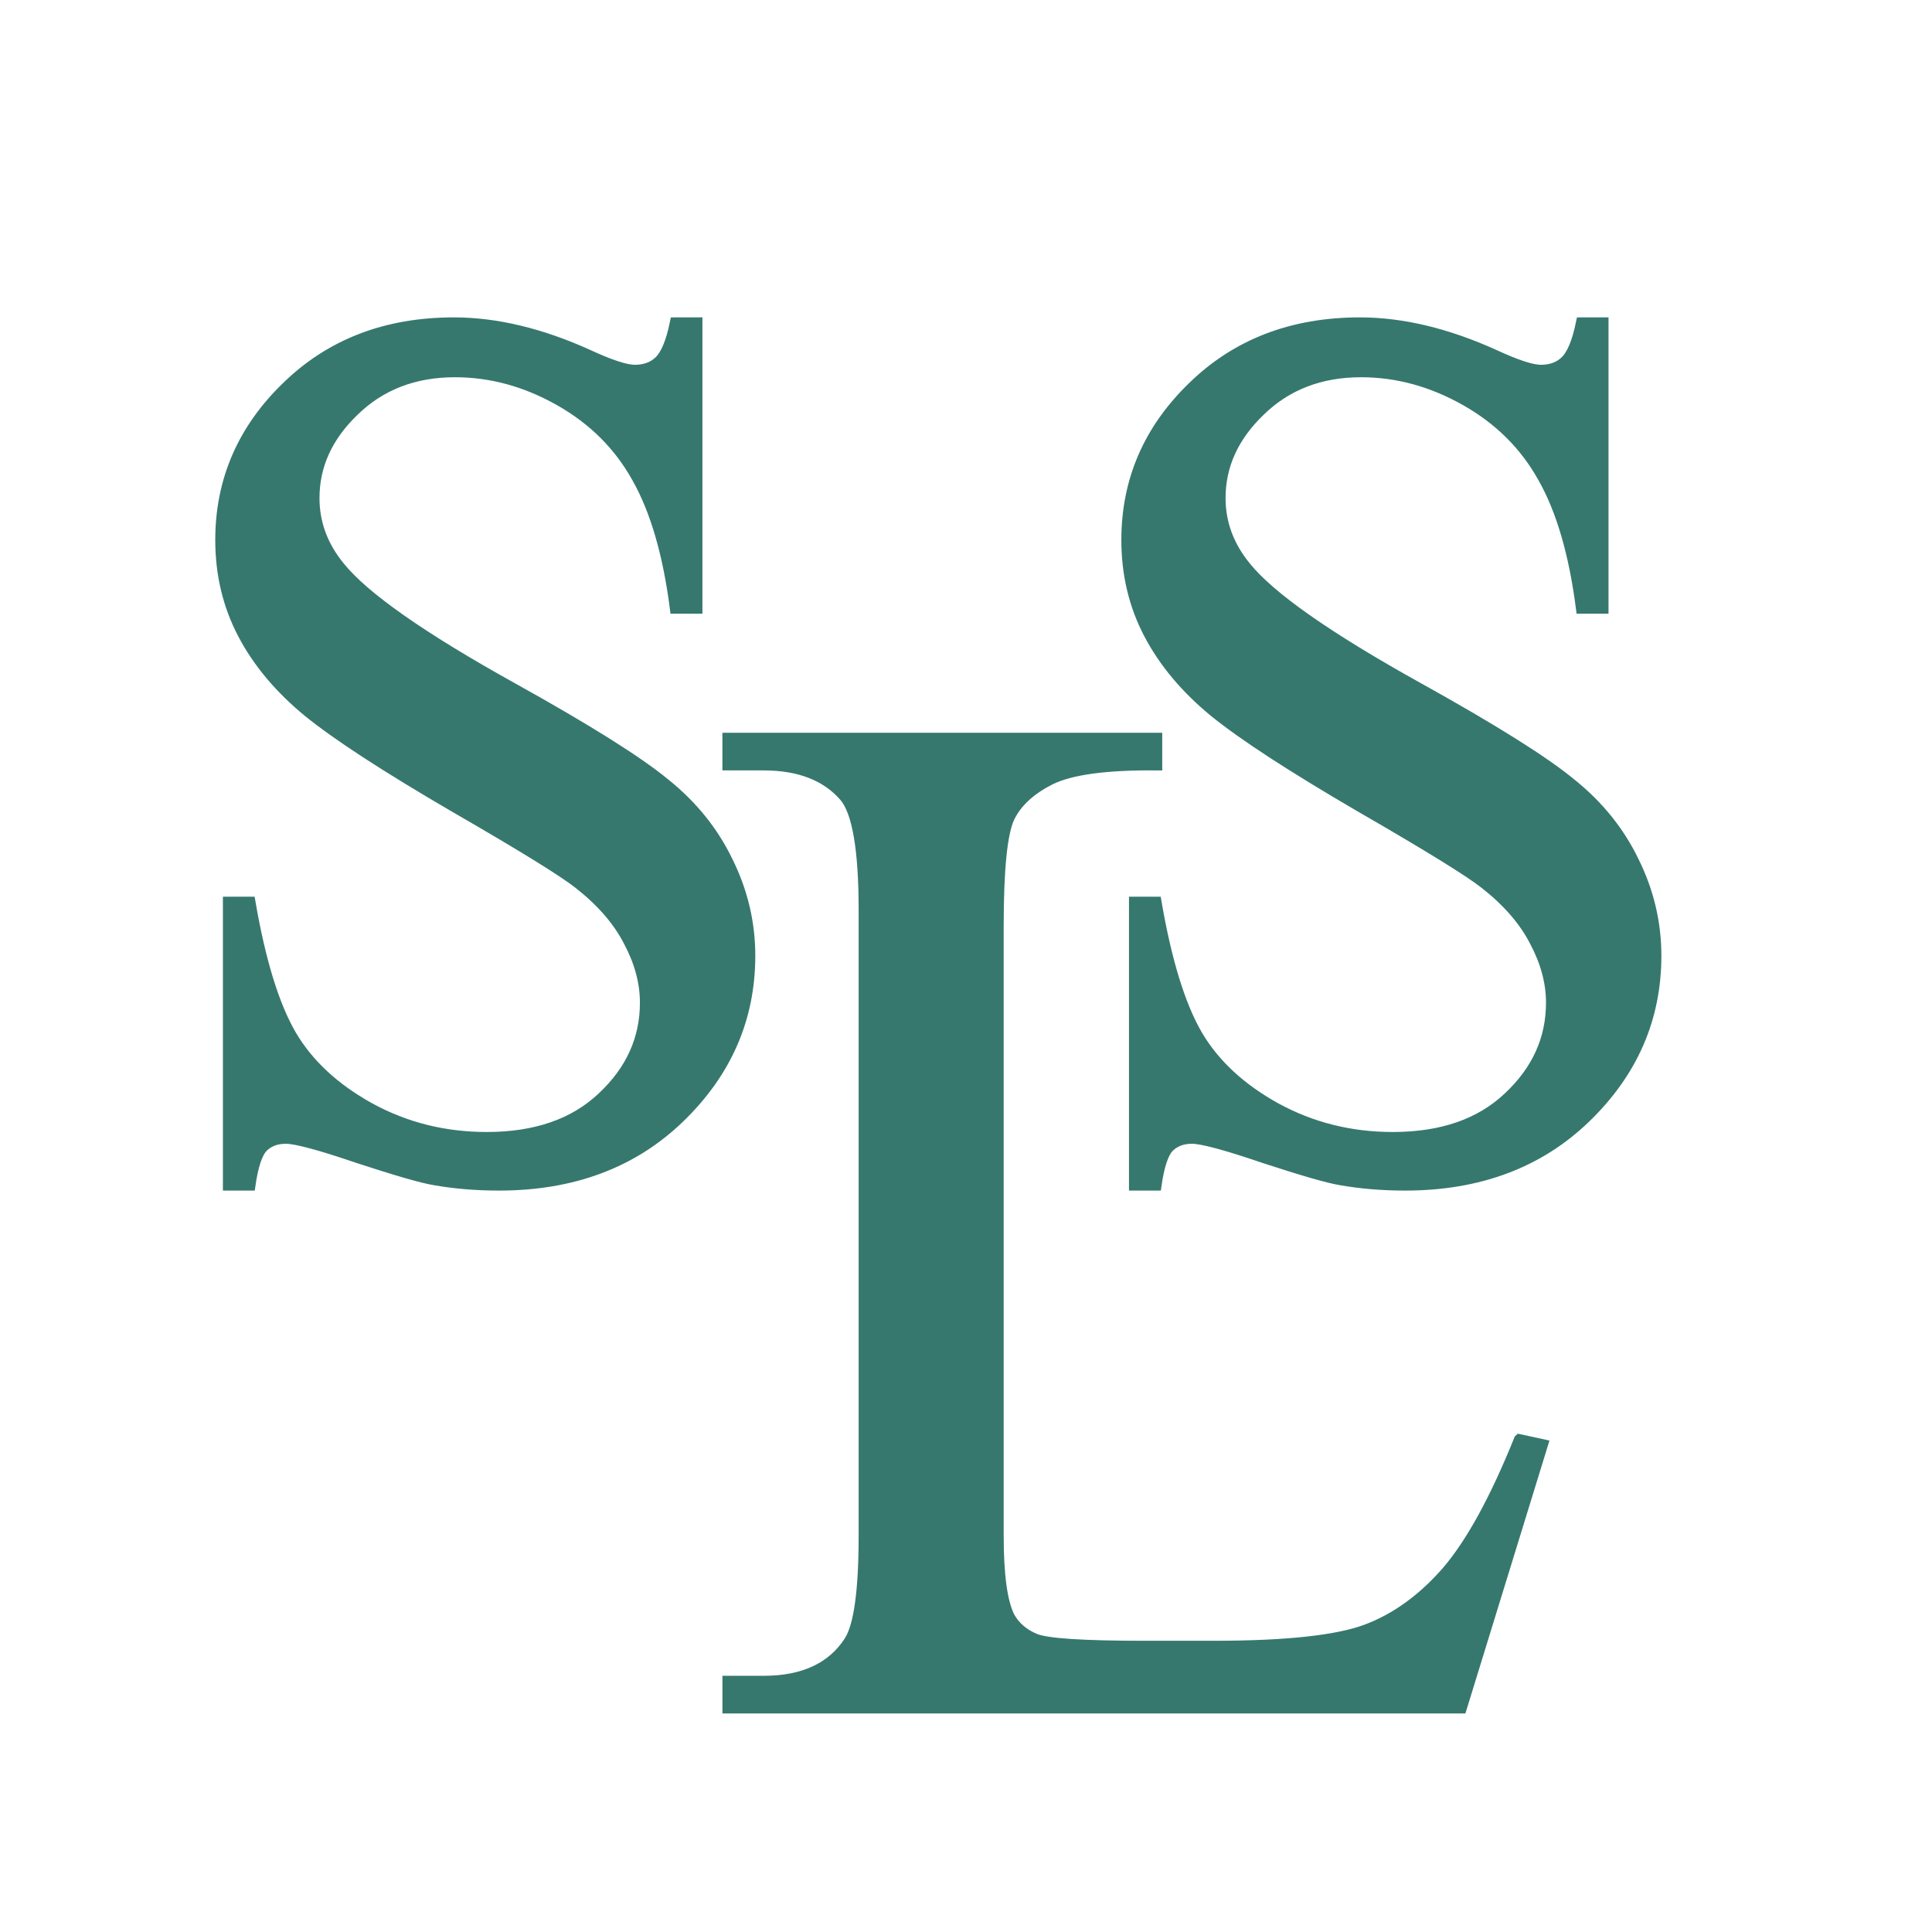 <?xml version="1.0" encoding="UTF-8" standalone="no"?>
<svg
   xmlns:osb="http://www.openswatchbook.org/uri/2009/osb"
   xmlns:dc="http://purl.org/dc/elements/1.1/"
   xmlns:cc="http://creativecommons.org/ns#"
   xmlns:rdf="http://www.w3.org/1999/02/22-rdf-syntax-ns#"
   xmlns:svg="http://www.w3.org/2000/svg"
   xmlns="http://www.w3.org/2000/svg"
   xmlns:sodipodi="http://sodipodi.sourceforge.net/DTD/sodipodi-0.dtd"
   xmlns:inkscape="http://www.inkscape.org/namespaces/inkscape"
   inkscape:version="1.0rc1 (09960d6, 2020-04-09)"
   sodipodi:docname="SLS_without_text_circle_path_fill.svg"
   viewBox="0 0 661 661"
   height="174.89mm"
   width="174.89mm"
   id="svg11"
   version="1.1">
  <defs
     id="defs15">
    <linearGradient
       id="linearGradient922"
       osb:paint="solid">
      <stop
         style="stop-color:#36786e;stop-opacity:1;"
         offset="0"
         id="stop920" />
    </linearGradient>
    <rect
       id="rect26"
       height="92"
       width="77.5"
       y="9.75"
       x="12.5" />
    <rect
       x="12.5"
       y="9.75"
       width="77.5"
       height="92"
       id="rect26-8" />
    <rect
       x="12.5"
       y="9.75"
       width="77.5"
       height="92"
       id="rect39" />
    <rect
       x="12.5"
       y="9.75"
       width="77.5"
       height="92"
       id="rect26-1" />
    <rect
       x="12.5"
       y="9.75"
       width="77.5"
       height="92"
       id="rect39-7" />
  </defs>
  <sodipodi:namedview
     lock-margins="true"
     showborder="true"
     borderlayer="false"
     inkscape:showpageshadow="true"
     fit-margin-bottom="0"
     fit-margin-right="0"
     fit-margin-left="0"
     fit-margin-top="0"
     units="mm"
     inkscape:current-layer="layer3"
     inkscape:window-maximized="1"
     inkscape:window-y="23"
     inkscape:window-x="0"
     inkscape:cy="314.51415"
     inkscape:cx="261.82297"
     inkscape:zoom="0.66245342"
     inkscape:object-paths="true"
     showgrid="false"
     id="namedview13"
     inkscape:window-height="707"
     inkscape:window-width="1280"
     inkscape:pageshadow="2"
     inkscape:pageopacity="0"
     guidetolerance="10"
     gridtolerance="10"
     objecttolerance="10"
     borderopacity="1"
     bordercolor="#666666"
     pagecolor="#ffffff"
     inkscape:document-rotation="0" />
  <g
     transform="translate(242.295,329.045)"
     inkscape:label="Image 1"
     id="layer3"
     inkscape:groupmode="layer">
    <g
       id="text24"
       transform="matrix(10.288,0,0,10.649,-321.109,-422.506)"
       aria-label="S"
       style="stroke-width:0.361;stroke-miterlimit:4;stroke-dasharray:none;fill:#36786e;fill-opacity:1">
      <path
         id="path869"
         style="fill:#36786e;fill-opacity:1;stroke:#36786e;stroke-width:0.361;stroke-miterlimit:4;stroke-dasharray:none"
         d="m 30.84,19.153 v 9.16 h -0.723 q -0.352,-2.637 -1.27,-4.199 -0.898,-1.562 -2.578,-2.48 -1.68,-0.918 -3.477,-0.918 -2.031,0 -3.359,1.25 -1.328,1.23 -1.328,2.812 0,1.211 0.84,2.207 1.211,1.465 5.762,3.906 3.711,1.992 5.059,3.066 1.367,1.055 2.09,2.5 0.742,1.445 0.742,3.027 0,3.008 -2.344,5.195 -2.324,2.168 -5.996,2.168 -1.152,0 -2.168,-0.176 -0.605,-0.098 -2.52,-0.703 -1.895,-0.625 -2.402,-0.625 -0.488,0 -0.781,0.293 -0.273,0.293 -0.41,1.211 H 15.254 V 37.767 h 0.723 q 0.508,2.852 1.367,4.277 0.859,1.406 2.617,2.344 1.777,0.938 3.887,0.938 2.441,0 3.848,-1.289 1.426,-1.289 1.426,-3.047 0,-0.977 -0.547,-1.973 -0.527,-0.996 -1.66,-1.855 -0.762,-0.586 -4.16,-2.48 -3.398,-1.914 -4.844,-3.047 -1.426,-1.133 -2.168,-2.5 Q 15,27.767 15,26.126 q 0,-2.852 2.188,-4.902 2.188,-2.07 5.566,-2.07 2.109,0 4.473,1.035 1.094,0.488 1.543,0.488 0.508,0 0.82,-0.293 0.332,-0.312 0.527,-1.23 z"
         inkscape:connector-curvature="0" />
    </g>
    <g
       id="text24-1"
       transform="matrix(12.237,0,0,12.524,-156.021,-323.891)"
       aria-label="L"
       style="fill:#36786e;fill-opacity:1">
      <path
         id="path875"
         style="fill:#36786e;fill-opacity:1;stroke:#36786e;stroke-width:0.305;stroke-miterlimit:4;stroke-dasharray:none"
         d="m 35.43,38.919 0.645,0.137 -2.266,7.188 H 13.301 v -0.723 h 0.996 q 1.68,0 2.402,-1.094 0.41,-0.625 0.41,-2.891 V 24.446 q 0,-2.48 -0.547,-3.105 -0.762,-0.859 -2.266,-0.859 h -0.996 v -0.723 h 11.992 v 0.723 q -2.109,-0.02 -2.969,0.391 -0.84,0.41 -1.152,1.035 -0.312,0.625 -0.312,2.988 v 16.641 q 0,1.621 0.312,2.227 0.234,0.41 0.723,0.605 0.488,0.195 3.047,0.195 H 26.875 q 3.047,0 4.277,-0.449 1.23,-0.449 2.246,-1.582 1.016,-1.152 2.031,-3.613 z"
         inkscape:connector-curvature="0" />
    </g>
    <g
       id="text24-4"
       transform="matrix(10.288,0,0,10.649,-11.109,-422.506)"
       aria-label="S"
       style="stroke-width:0.361;stroke-miterlimit:4;stroke-dasharray:none;fill:#36786e;fill-opacity:1">
      <path
         id="path872"
         style="stroke:#36786e;fill:#36786e;stroke-width:0.361;stroke-miterlimit:4;stroke-dasharray:none;fill-opacity:1"
         d="m 30.84,19.153 v 9.16 h -0.723 q -0.352,-2.637 -1.27,-4.199 -0.898,-1.562 -2.578,-2.48 -1.68,-0.918 -3.477,-0.918 -2.031,0 -3.359,1.25 -1.328,1.23 -1.328,2.812 0,1.211 0.84,2.207 1.211,1.465 5.762,3.906 3.711,1.992 5.059,3.066 1.367,1.055 2.09,2.5 0.742,1.445 0.742,3.027 0,3.008 -2.344,5.195 -2.324,2.168 -5.996,2.168 -1.152,0 -2.168,-0.176 -0.605,-0.098 -2.52,-0.703 -1.895,-0.625 -2.402,-0.625 -0.488,0 -0.781,0.293 -0.273,0.293 -0.41,1.211 H 15.254 V 37.767 h 0.723 q 0.508,2.852 1.367,4.277 0.859,1.406 2.617,2.344 1.777,0.938 3.887,0.938 2.441,0 3.848,-1.289 1.426,-1.289 1.426,-3.047 0,-0.977 -0.547,-1.973 -0.527,-0.996 -1.66,-1.855 -0.762,-0.586 -4.16,-2.48 -3.398,-1.914 -4.844,-3.047 -1.426,-1.133 -2.168,-2.5 Q 15,27.767 15,26.126 q 0,-2.852 2.188,-4.902 2.188,-2.07 5.566,-2.07 2.109,0 4.473,1.035 1.094,0.488 1.543,0.488 0.508,0 0.82,-0.293 0.332,-0.312 0.527,-1.23 z"
         inkscape:connector-curvature="0" />
    </g>
  </g>
</svg>
